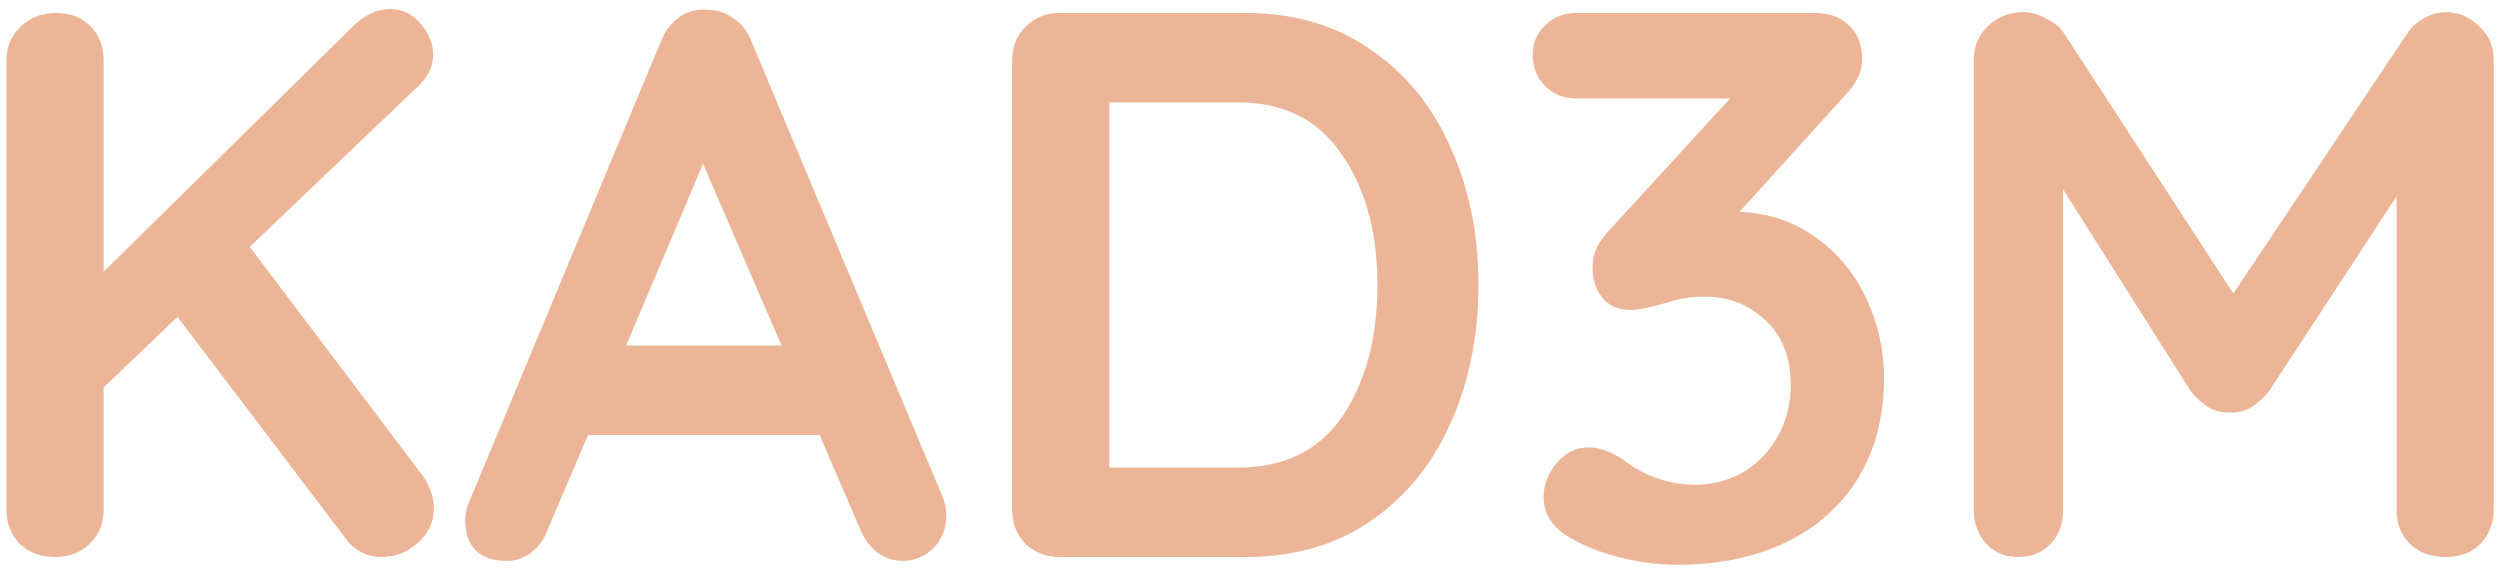 <svg width="193" height="44" viewBox="0 0 193 44" fill="none" xmlns="http://www.w3.org/2000/svg">
<path d="M32.66 36.76C32.9 37.08 33.1 37.48 33.26 37.96C33.42 38.4 33.5 38.82 33.5 39.22C33.5 40.3 33.08 41.2 32.24 41.92C31.44 42.64 30.5 43 29.42 43C28.9 43 28.4 42.88 27.92 42.64C27.44 42.4 27.04 42.06 26.72 41.62L13.7 24.46L8 29.92V39.34C8 40.42 7.64 41.3 6.92 41.98C6.24 42.66 5.34 43 4.22 43C3.14 43 2.24 42.66 1.52 41.98C0.84 41.26 0.5 40.38 0.5 39.34V4.66C0.5 3.62 0.86 2.76 1.58 2.08C2.3 1.36 3.22 1 4.34 1C5.42 1 6.3 1.34 6.98 2.02C7.66 2.7 8 3.58 8 4.66V20.98L27.2 2.08C28.12 1.16 29.1 0.7 30.14 0.7C31.06 0.7 31.84 1.08 32.48 1.84C33.12 2.6 33.44 3.4 33.44 4.24C33.44 5.08 33.08 5.86 32.36 6.58L19.28 19.06L32.66 36.76ZM72.756 38.32C72.956 38.84 73.056 39.32 73.056 39.76C73.056 40.8 72.716 41.66 72.036 42.34C71.356 42.98 70.576 43.3 69.696 43.3C68.976 43.3 68.316 43.08 67.716 42.64C67.156 42.2 66.716 41.6 66.396 40.84L63.276 33.58H45.396L42.276 40.9C41.996 41.66 41.556 42.26 40.956 42.7C40.396 43.1 39.776 43.3 39.096 43.3C38.056 43.3 37.256 43.02 36.696 42.46C36.176 41.9 35.916 41.14 35.916 40.18C35.916 39.82 35.976 39.44 36.096 39.04L51.036 3.16C51.356 2.36 51.836 1.74 52.476 1.3C53.116 0.86 53.836 0.68 54.636 0.76C55.356 0.76 56.016 0.98 56.616 1.42C57.256 1.82 57.716 2.4 57.996 3.16L72.756 38.32ZM60.336 26.68L54.276 12.64L48.336 26.68H60.336ZM96.137 1C99.897 1 103.117 1.94 105.797 3.82C108.517 5.66 110.577 8.18 111.977 11.38C113.417 14.54 114.137 18.08 114.137 22C114.137 25.92 113.417 29.48 111.977 32.68C110.577 35.84 108.517 38.36 105.797 40.24C103.117 42.08 99.897 43 96.137 43H81.797C80.757 43 79.877 42.66 79.157 41.98C78.477 41.26 78.137 40.38 78.137 39.34V4.66C78.137 3.62 78.477 2.76 79.157 2.08C79.877 1.36 80.757 1 81.797 1H96.137ZM95.537 36.1C99.137 36.1 101.837 34.78 103.637 32.14C105.437 29.46 106.337 26.08 106.337 22C106.337 17.92 105.417 14.56 103.577 11.92C101.777 9.24 99.097 7.9 95.537 7.9H85.637V36.1H95.537ZM134.287 16.36C136.487 16.44 138.427 17.08 140.107 18.28C141.827 19.48 143.147 21.06 144.067 23.02C144.987 24.94 145.447 27 145.447 29.2C145.447 32.12 144.787 34.68 143.467 36.88C142.147 39.04 140.287 40.7 137.887 41.86C135.487 43.02 132.687 43.6 129.487 43.6C128.047 43.6 126.607 43.42 125.167 43.06C123.727 42.7 122.467 42.22 121.387 41.62C119.907 40.82 119.167 39.74 119.167 38.38C119.167 37.42 119.507 36.54 120.187 35.74C120.867 34.94 121.687 34.54 122.647 34.54C123.447 34.54 124.307 34.84 125.227 35.44C126.947 36.76 128.847 37.42 130.927 37.42C132.167 37.42 133.347 37.12 134.467 36.52C135.587 35.88 136.487 34.98 137.167 33.82C137.887 32.62 138.247 31.26 138.247 29.74C138.247 27.58 137.587 25.9 136.267 24.7C134.987 23.5 133.427 22.9 131.587 22.9C130.787 22.9 130.087 22.98 129.487 23.14C128.887 23.3 128.527 23.4 128.407 23.44C127.367 23.76 126.507 23.92 125.827 23.92C124.947 23.92 124.247 23.62 123.727 23.02C123.207 22.38 122.947 21.6 122.947 20.68C122.947 20.12 123.047 19.62 123.247 19.18C123.447 18.74 123.787 18.26 124.267 17.74L133.567 7.6H121.687C120.727 7.6 119.927 7.28 119.287 6.64C118.647 6 118.327 5.2 118.327 4.24C118.327 3.32 118.647 2.56 119.287 1.96C119.927 1.32 120.727 1 121.687 1H140.047C141.247 1 142.167 1.34 142.807 2.02C143.447 2.66 143.767 3.52 143.767 4.6C143.767 5.56 143.287 6.52 142.327 7.48L134.287 16.36ZM188.795 0.94C189.795 0.94 190.655 1.3 191.375 2.02C192.135 2.7 192.515 3.56 192.515 4.6V39.34C192.515 40.38 192.175 41.26 191.495 41.98C190.815 42.66 189.915 43 188.795 43C187.675 43 186.755 42.66 186.035 41.98C185.355 41.3 185.015 40.42 185.015 39.34V15.16L175.115 30.28C174.715 30.76 174.255 31.16 173.735 31.48C173.215 31.76 172.675 31.88 172.115 31.84C171.595 31.88 171.075 31.76 170.555 31.48C170.035 31.16 169.575 30.76 169.175 30.28L159.275 14.62V39.34C159.275 40.42 158.955 41.3 158.315 41.98C157.675 42.66 156.835 43 155.795 43C154.795 43 153.975 42.66 153.335 41.98C152.695 41.26 152.375 40.38 152.375 39.34V4.6C152.375 3.6 152.735 2.74 153.455 2.02C154.215 1.3 155.115 0.94 156.155 0.94C156.755 0.94 157.355 1.1 157.955 1.42C158.555 1.7 159.015 2.08 159.335 2.56L172.415 22.66L185.855 2.56C186.175 2.08 186.595 1.7 187.115 1.42C187.675 1.1 188.235 0.94 188.795 0.94Z" fill="#ECB597"/>
</svg>
